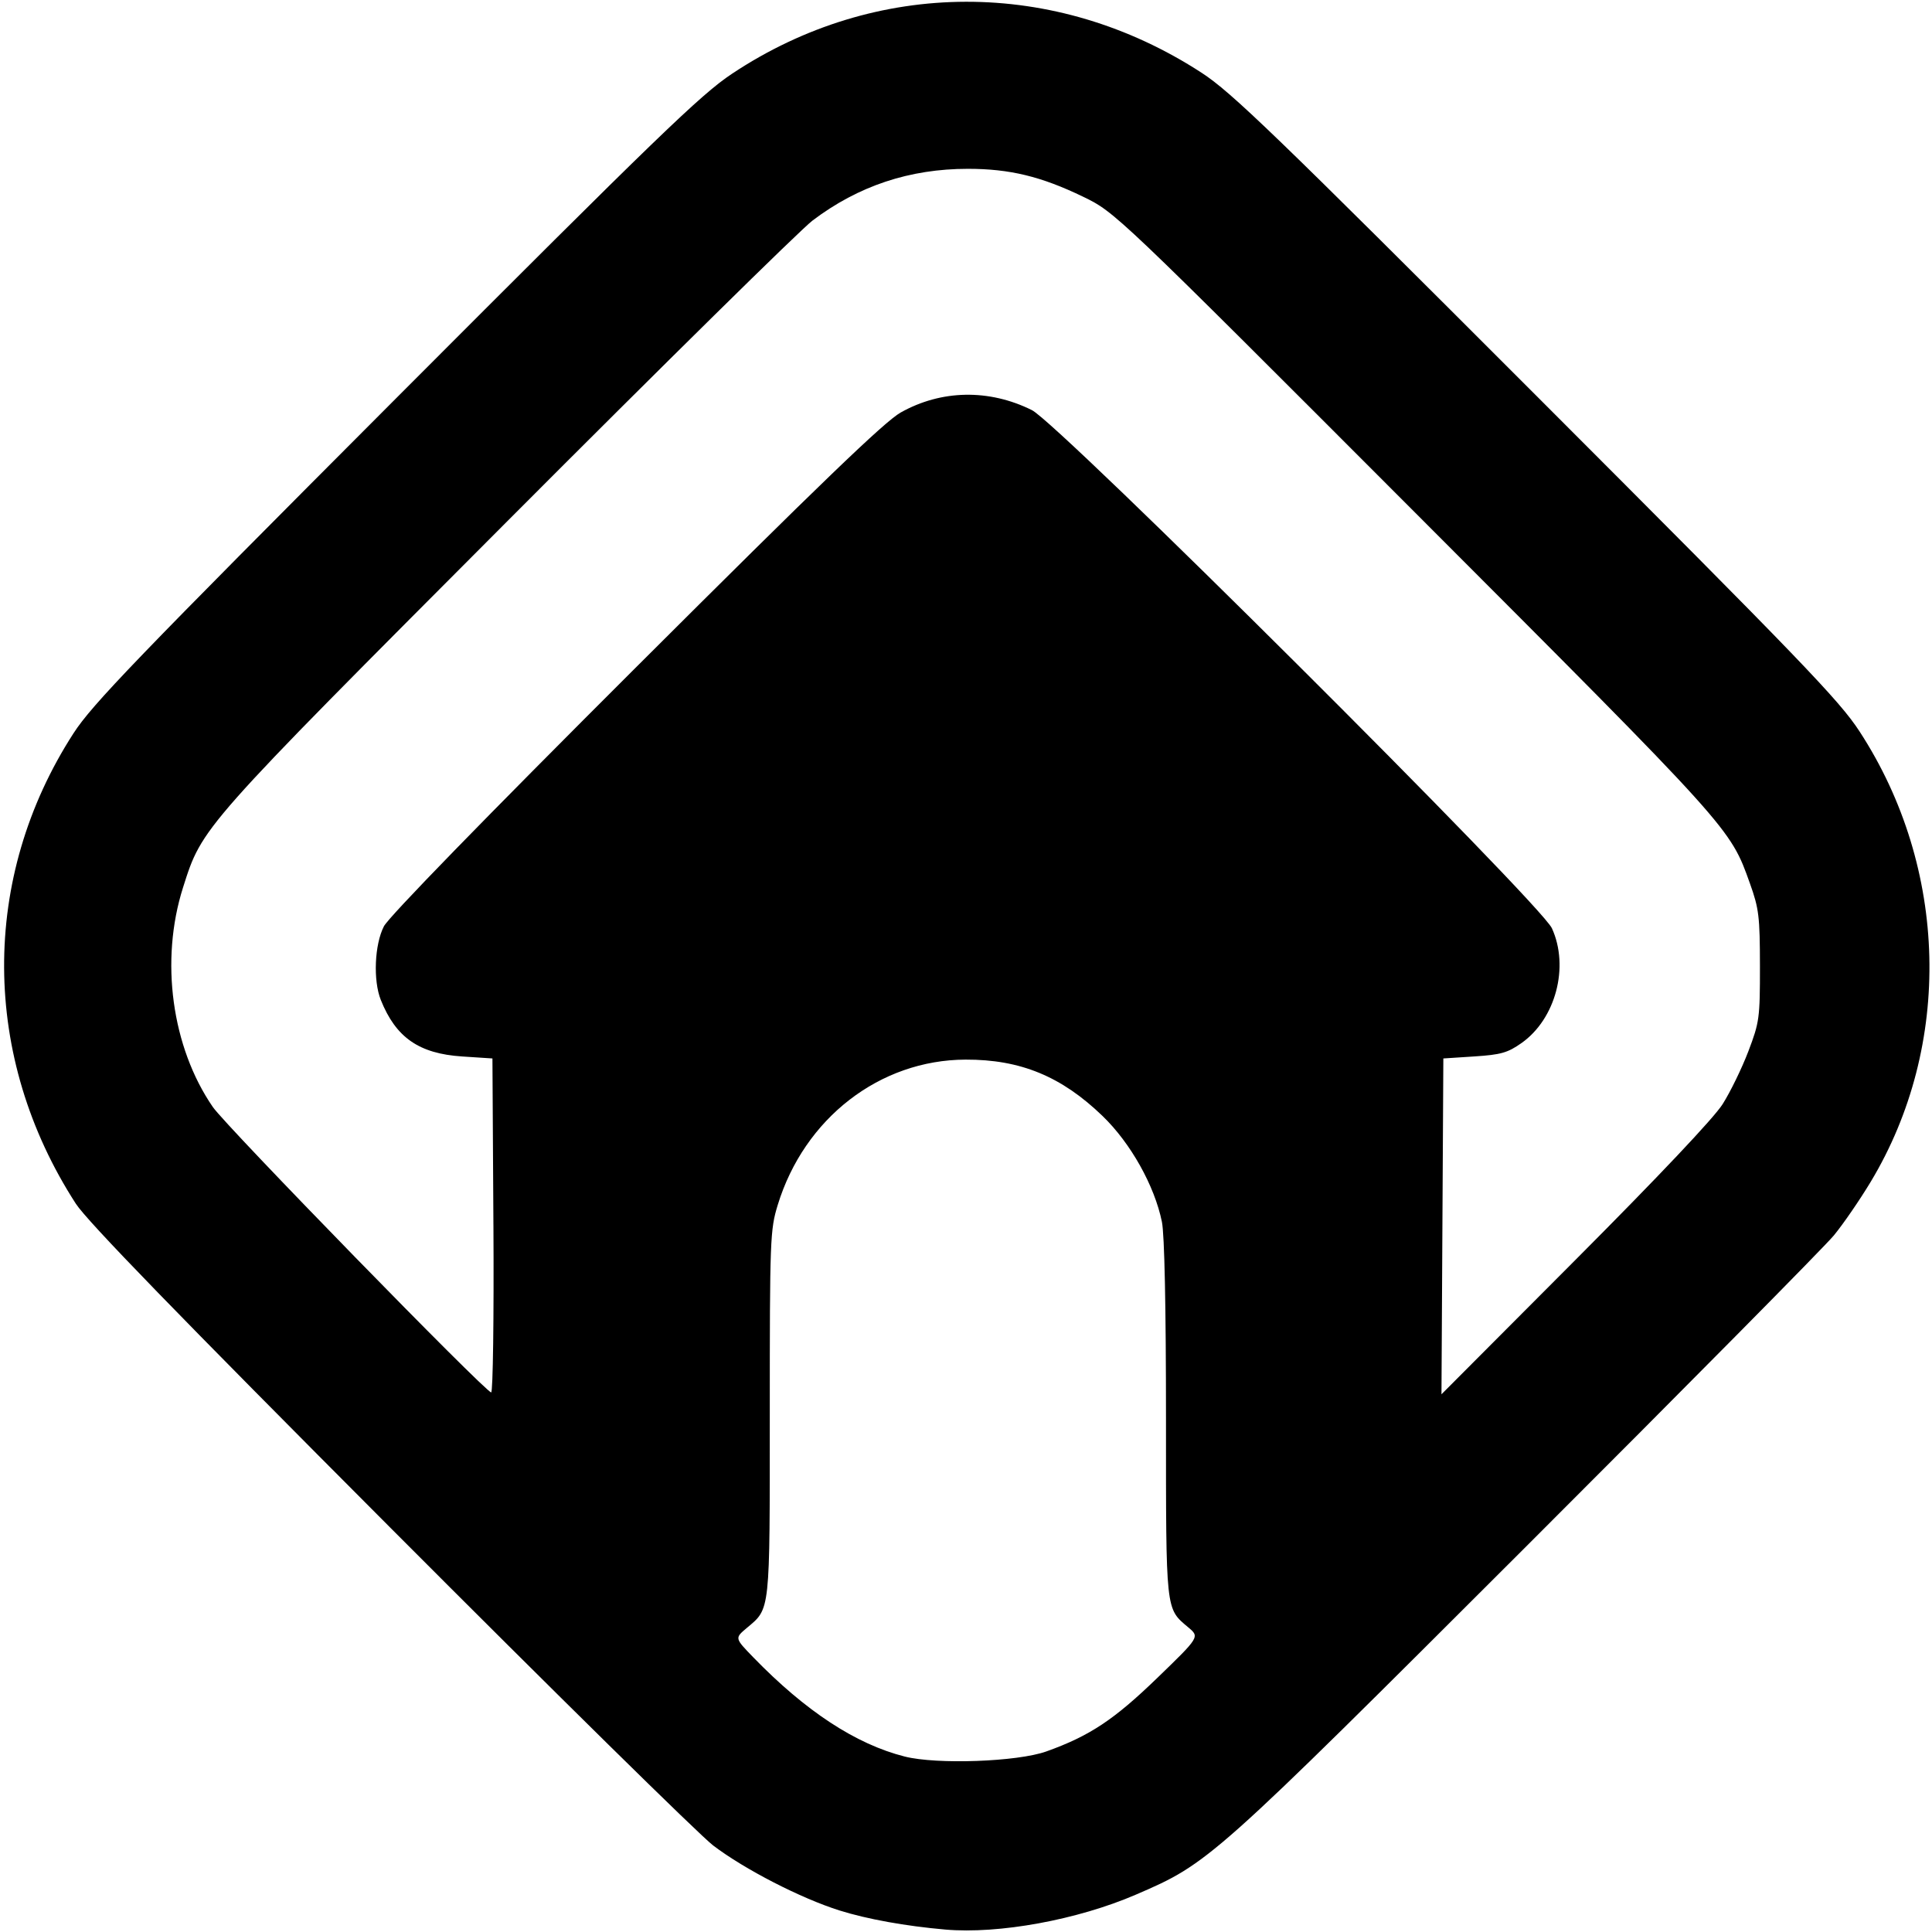 <?xml version="1.0" encoding="UTF-8" standalone="no"?>
<!-- Created with Inkscape (http://www.inkscape.org/) -->

<svg
   version="1.1"
   id="svg1"
   width="491.52"
   height="491.52"
   viewBox="0 0 491.52 491.52"
   xmlns="http://www.w3.org/2000/svg"
   xmlns:svg="http://www.w3.org/2000/svg">
  <defs
     id="defs1" />
  <g
     id="g1">
    <path
       style="fill:#000000"
       d="m 240.48,490.898 c -10.078,-0.882 -19.844,-2.642 -26.857,-4.843 -9.836,-3.085 -24.182,-10.46 -32.183,-16.543 -3.432,-2.609 -40.41,-39.009 -82.174,-80.888 C 45.395,334.604 22.16,310.667 19.297,306.24 -4.828,268.937 -5.051,223.295 18.711,186.538 c 4.725,-7.309 15.861,-18.873 81.939,-85.087 66.912,-67.05 77.61,-77.387 85.59,-82.694 36.576,-24.327 82.289,-24.417 119.478,-0.233 7.579,4.929 18.391,15.361 85.108,82.121 67.532,67.576 77.105,77.519 82.267,85.444 22.636,34.752 23.747,79.849 2.823,114.593 -2.77,4.599 -6.98,10.724 -9.356,13.612 -2.376,2.888 -37.584,38.481 -78.24,79.097 -80.269,80.188 -80.73,80.599 -99.367,88.634 -14.856,6.405 -34.851,10.065 -48.473,8.873 z m 25.704,-45.308 c 11.016,-3.94 17.225,-8.054 28.255,-18.723 10.766,-10.413 10.766,-10.413 7.889,-12.834 -5.821,-4.898 -5.688,-3.66 -5.688,-52.978 0,-28.603 -0.38,-46.983 -1.039,-50.208 -1.879,-9.197 -7.947,-20.02 -15.093,-26.919 -10.453,-10.092 -20.901,-14.395 -34.844,-14.351 -21.864,0.069 -41.052,14.92 -47.809,37.004 -1.927,6.297 -2.014,8.59 -2.014,53.088 0,51.025 0.171,49.433 -5.87,54.517 -3.059,2.574 -3.059,2.574 1.646,7.426 13.32,13.737 26.109,22.121 38.545,25.27 8.184,2.072 28.671,1.337 36.024,-1.293 z m -140.654,-133.83 -0.25,-42.48 -7.694,-0.502 c -10.98,-0.717 -16.872,-4.808 -20.704,-14.378 -1.985,-4.956 -1.6,-14.102 0.787,-18.741 1.233,-2.395 25.536,-27.361 64.015,-65.76 46.864,-46.767 63.353,-62.644 67.452,-64.948 10.335,-5.809 22.485,-6.033 33.386,-0.614 6.925,3.443 129.403,125.48 132.299,131.823 4.478,9.81 0.955,23.093 -7.747,29.21 -3.513,2.469 -5.238,2.958 -11.988,3.397 l -7.885,0.513 -0.239,42.72 -0.239,42.72 33.974,-34.08 c 21.326,-21.392 35.307,-36.186 37.556,-39.737 1.97,-3.111 4.915,-9.159 6.544,-13.44 2.818,-7.407 2.961,-8.456 2.948,-21.703 -0.013,-12.57 -0.258,-14.603 -2.531,-20.962 -5.091,-14.243 -4.387,-13.463 -85.184,-94.372 -76.348,-76.453 -76.348,-76.453 -84.508,-80.395 -10.658,-5.149 -18.648,-7.081 -29.28,-7.083 -14.82,-0.002 -27.894,4.35 -39.518,13.154 -3.081,2.333 -38.051,36.781 -77.71,76.55 -78.211,78.427 -77.536,77.664 -82.458,93.164 -5.886,18.536 -2.888,40.584 7.591,55.819 3.389,4.927 69.395,72.604 70.812,72.604 0.453,0 0.711,-19.116 0.574,-42.48 z"
       id="path1" />
  </g>
</svg>
